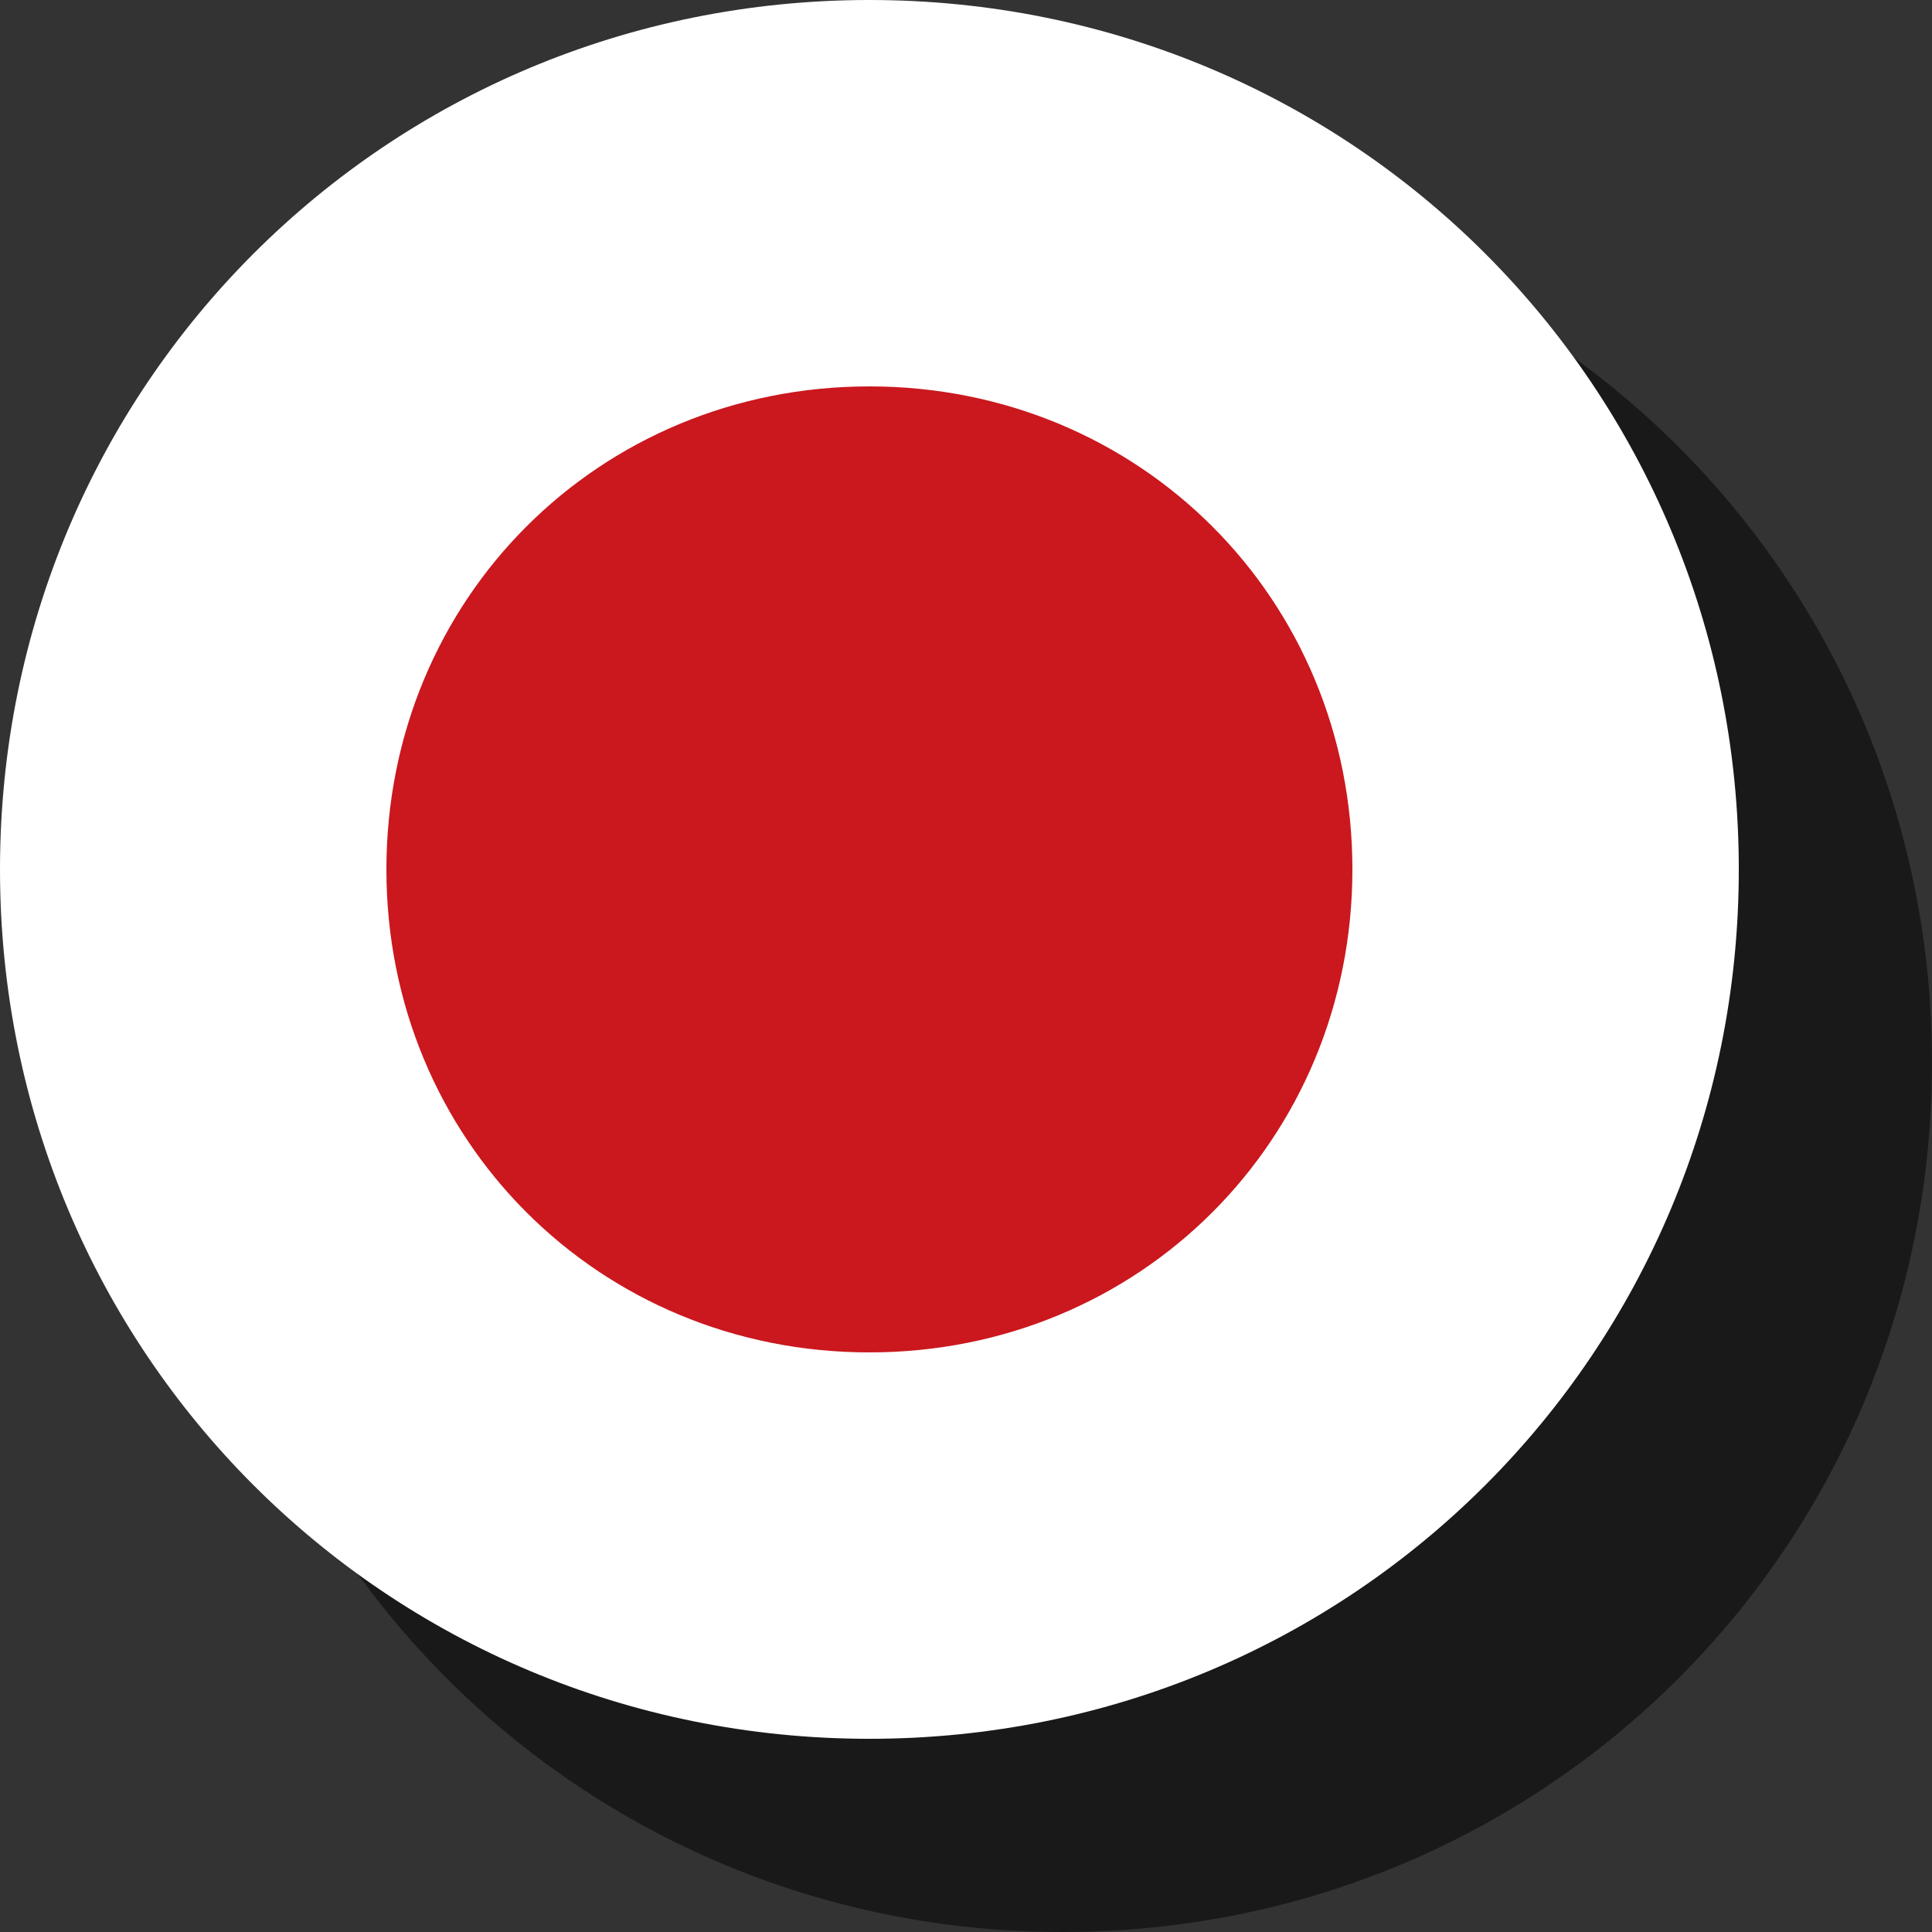 <?xml version="1.0" encoding="utf-8"?>
<!-- Generator: Adobe Illustrator 18.1.1, SVG Export Plug-In . SVG Version: 6.00 Build 0)  -->
<svg version="1.1" id="Layer_1" xmlns="http://www.w3.org/2000/svg" xmlns:xlink="http://www.w3.org/1999/xlink" x="0px" y="0px"
	 viewBox="0 0 10 10" enable-background="new 0 0 10 10" xml:space="preserve">
<rect x="0" y="0" width="10" height="10" fill="#333333" stroke="none"/>
<g opacity="0.5">
	<path d="M5.5,9C3.6,9,2,7.4,2,5.5S3.6,2,5.5,2C7.4,2,9,3.6,9,5.5S7.4,9,5.5,9z"/>
	<path d="M5.5,3C6.9,3,8,4.1,8,5.5S6.9,8,5.5,8C4.1,8,3,6.9,3,5.5S4.1,3,5.5,3 M5.5,1C3,1,1,3,1,5.5S3,10,5.5,10C8,10,10,8,10,5.5
		S8,1,5.5,1L5.5,1z"/>
</g>
<path fill="#CA181E" d="M4.5,8C2.6,8,1,6.4,1,4.5S2.6,1,4.5,1C6.4,1,8,2.6,8,4.5S6.4,8,4.5,8z"/>
<path fill="#FFFFFF" d="M4.5,2C5.9,2,7,3.1,7,4.5S5.9,7,4.5,7C3.1,7,2,5.9,2,4.5S3.1,2,4.5,2 M4.5,0C2,0,0,2,0,4.5S2,9,4.5,9
	C7,9,9,7,9,4.5S7,0,4.5,0L4.5,0z"/>
</svg>
